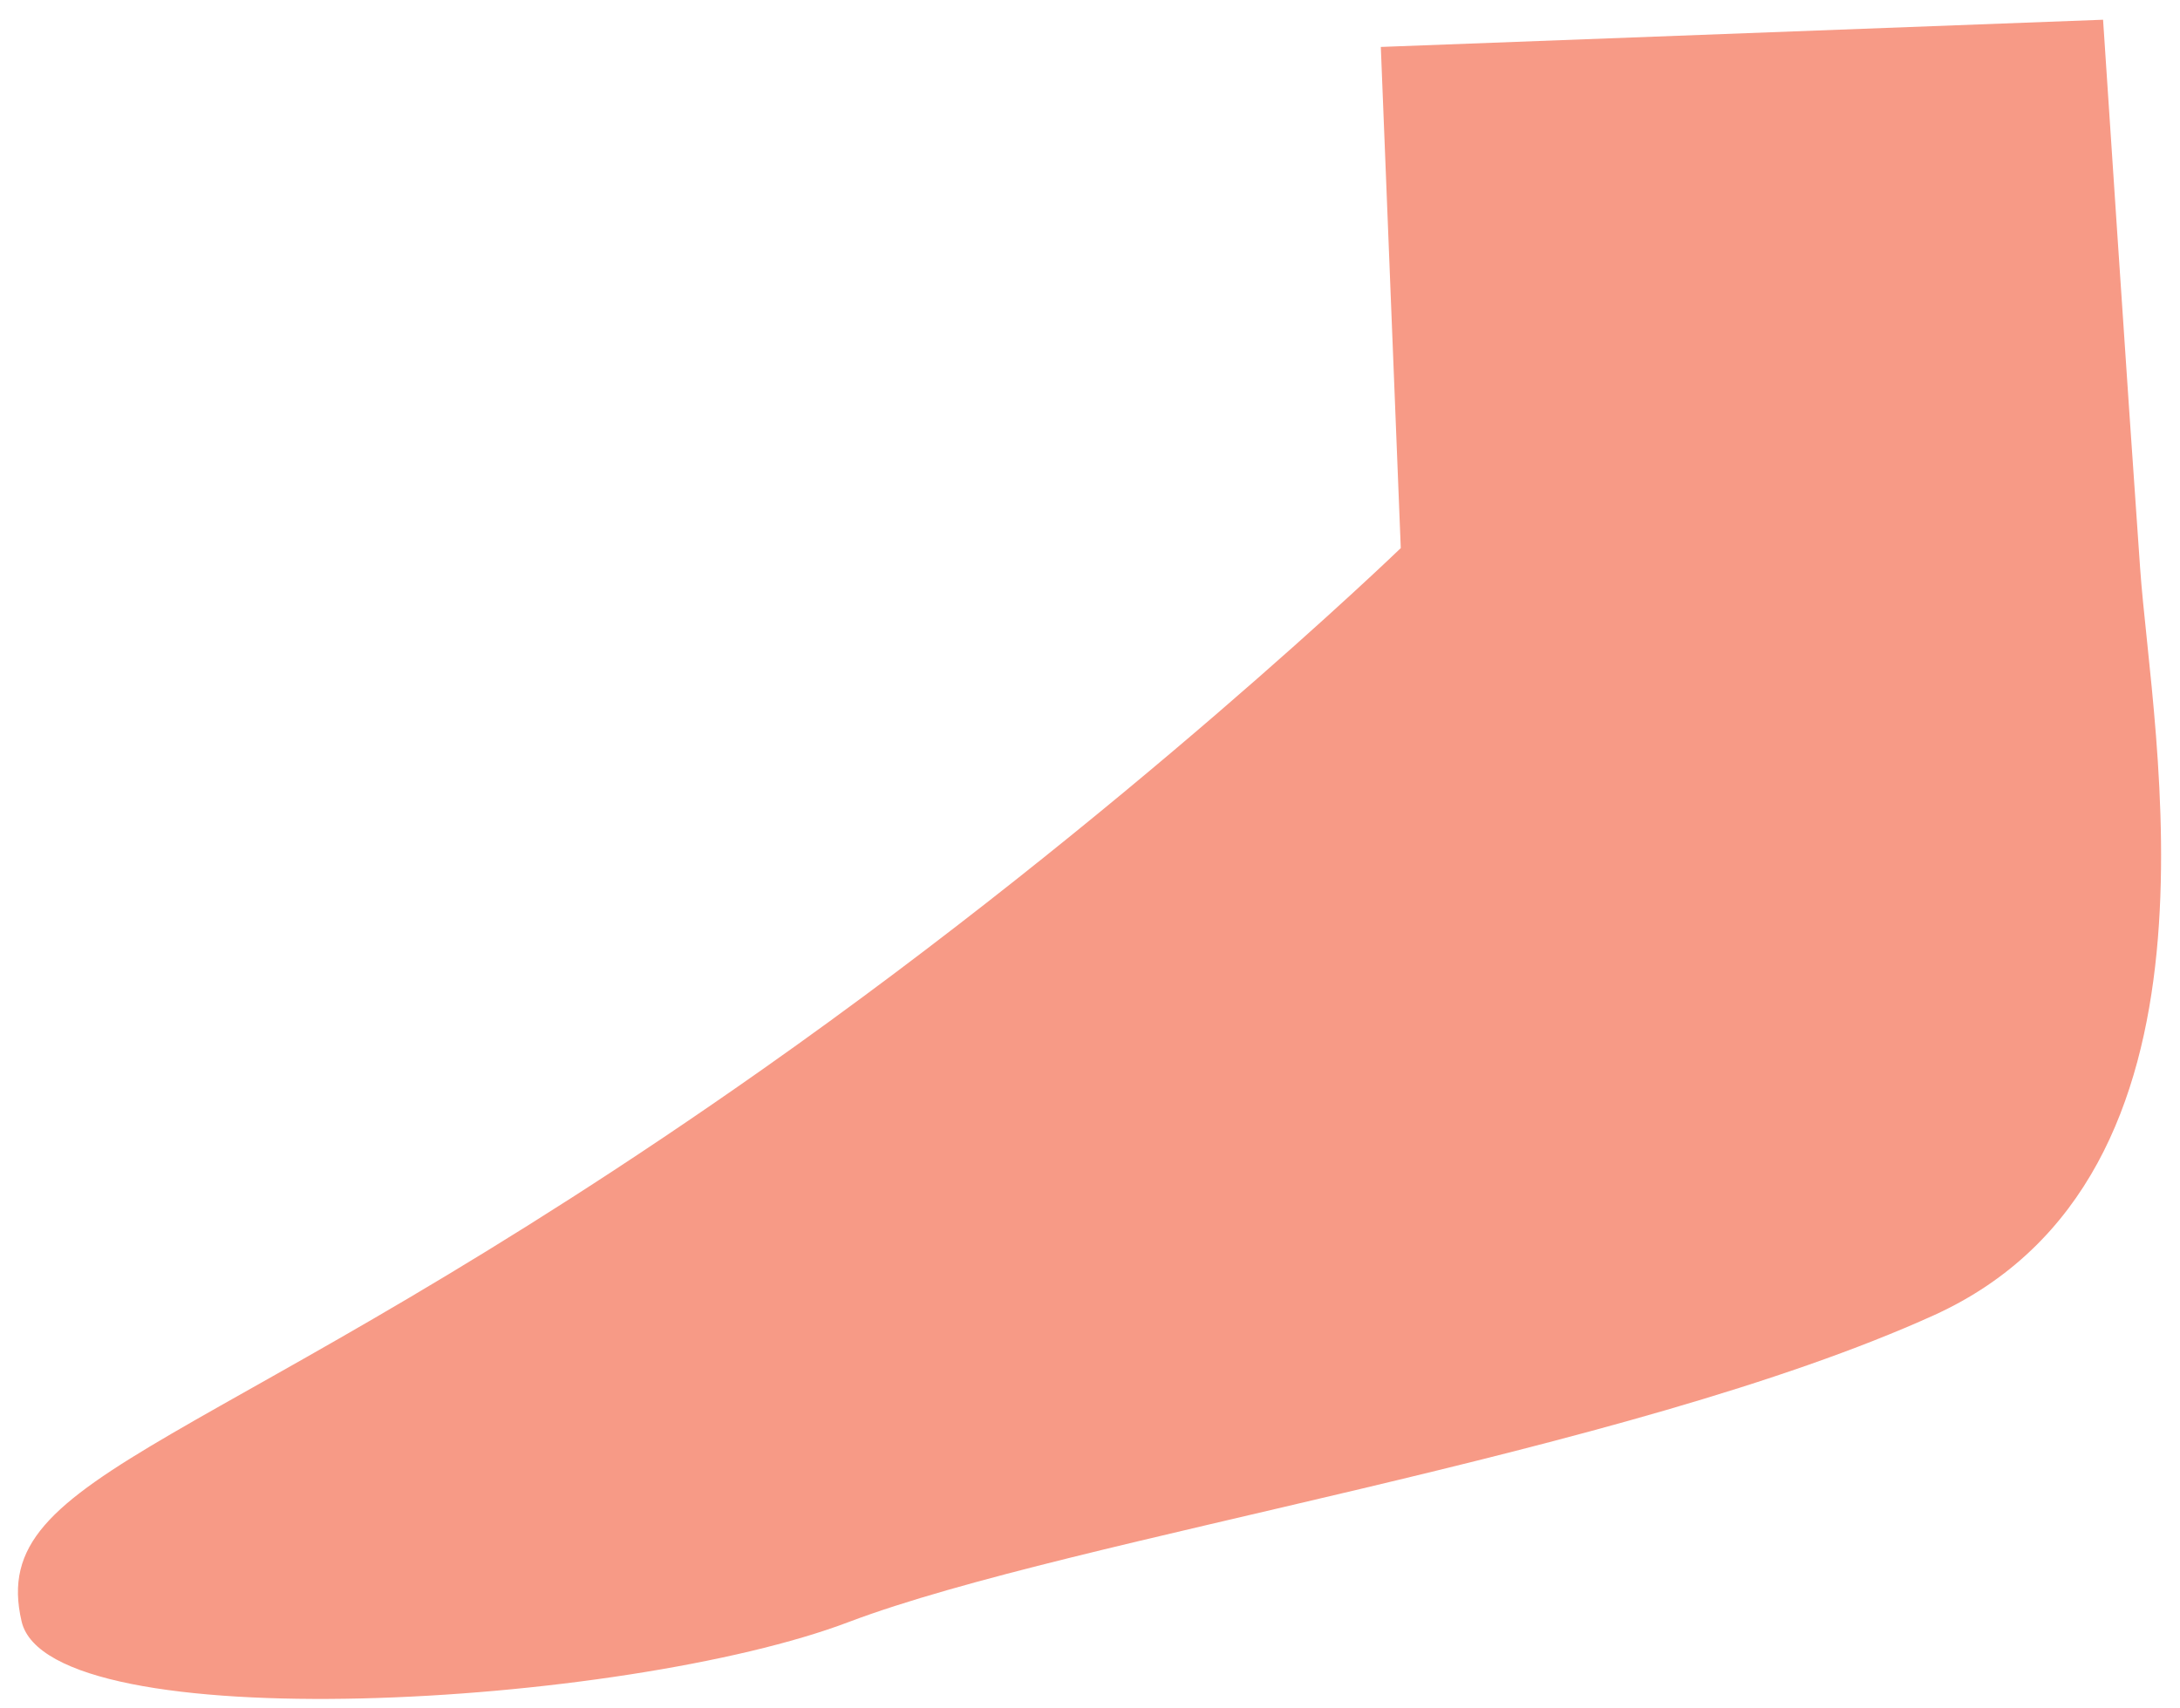 <?xml version="1.0" encoding="UTF-8" standalone="no"?><svg width='97' height='76' viewBox='0 0 97 76' fill='none' xmlns='http://www.w3.org/2000/svg'>
<path d='M61.44 2.089L62.328 24.391C62.328 24.391 50.087 36.212 33.938 47.581C9.392 64.861 -0.637 65.345 0.962 72.16C2.205 77.473 27.802 75.971 37.782 72.176C47.778 68.397 72.373 64.731 86.051 58.53C99.73 52.313 95.741 32.756 95.224 25.263C94.691 17.77 93.577 0.878 93.577 0.878L61.44 2.089Z' fill='#F79A86'/>
</svg>
